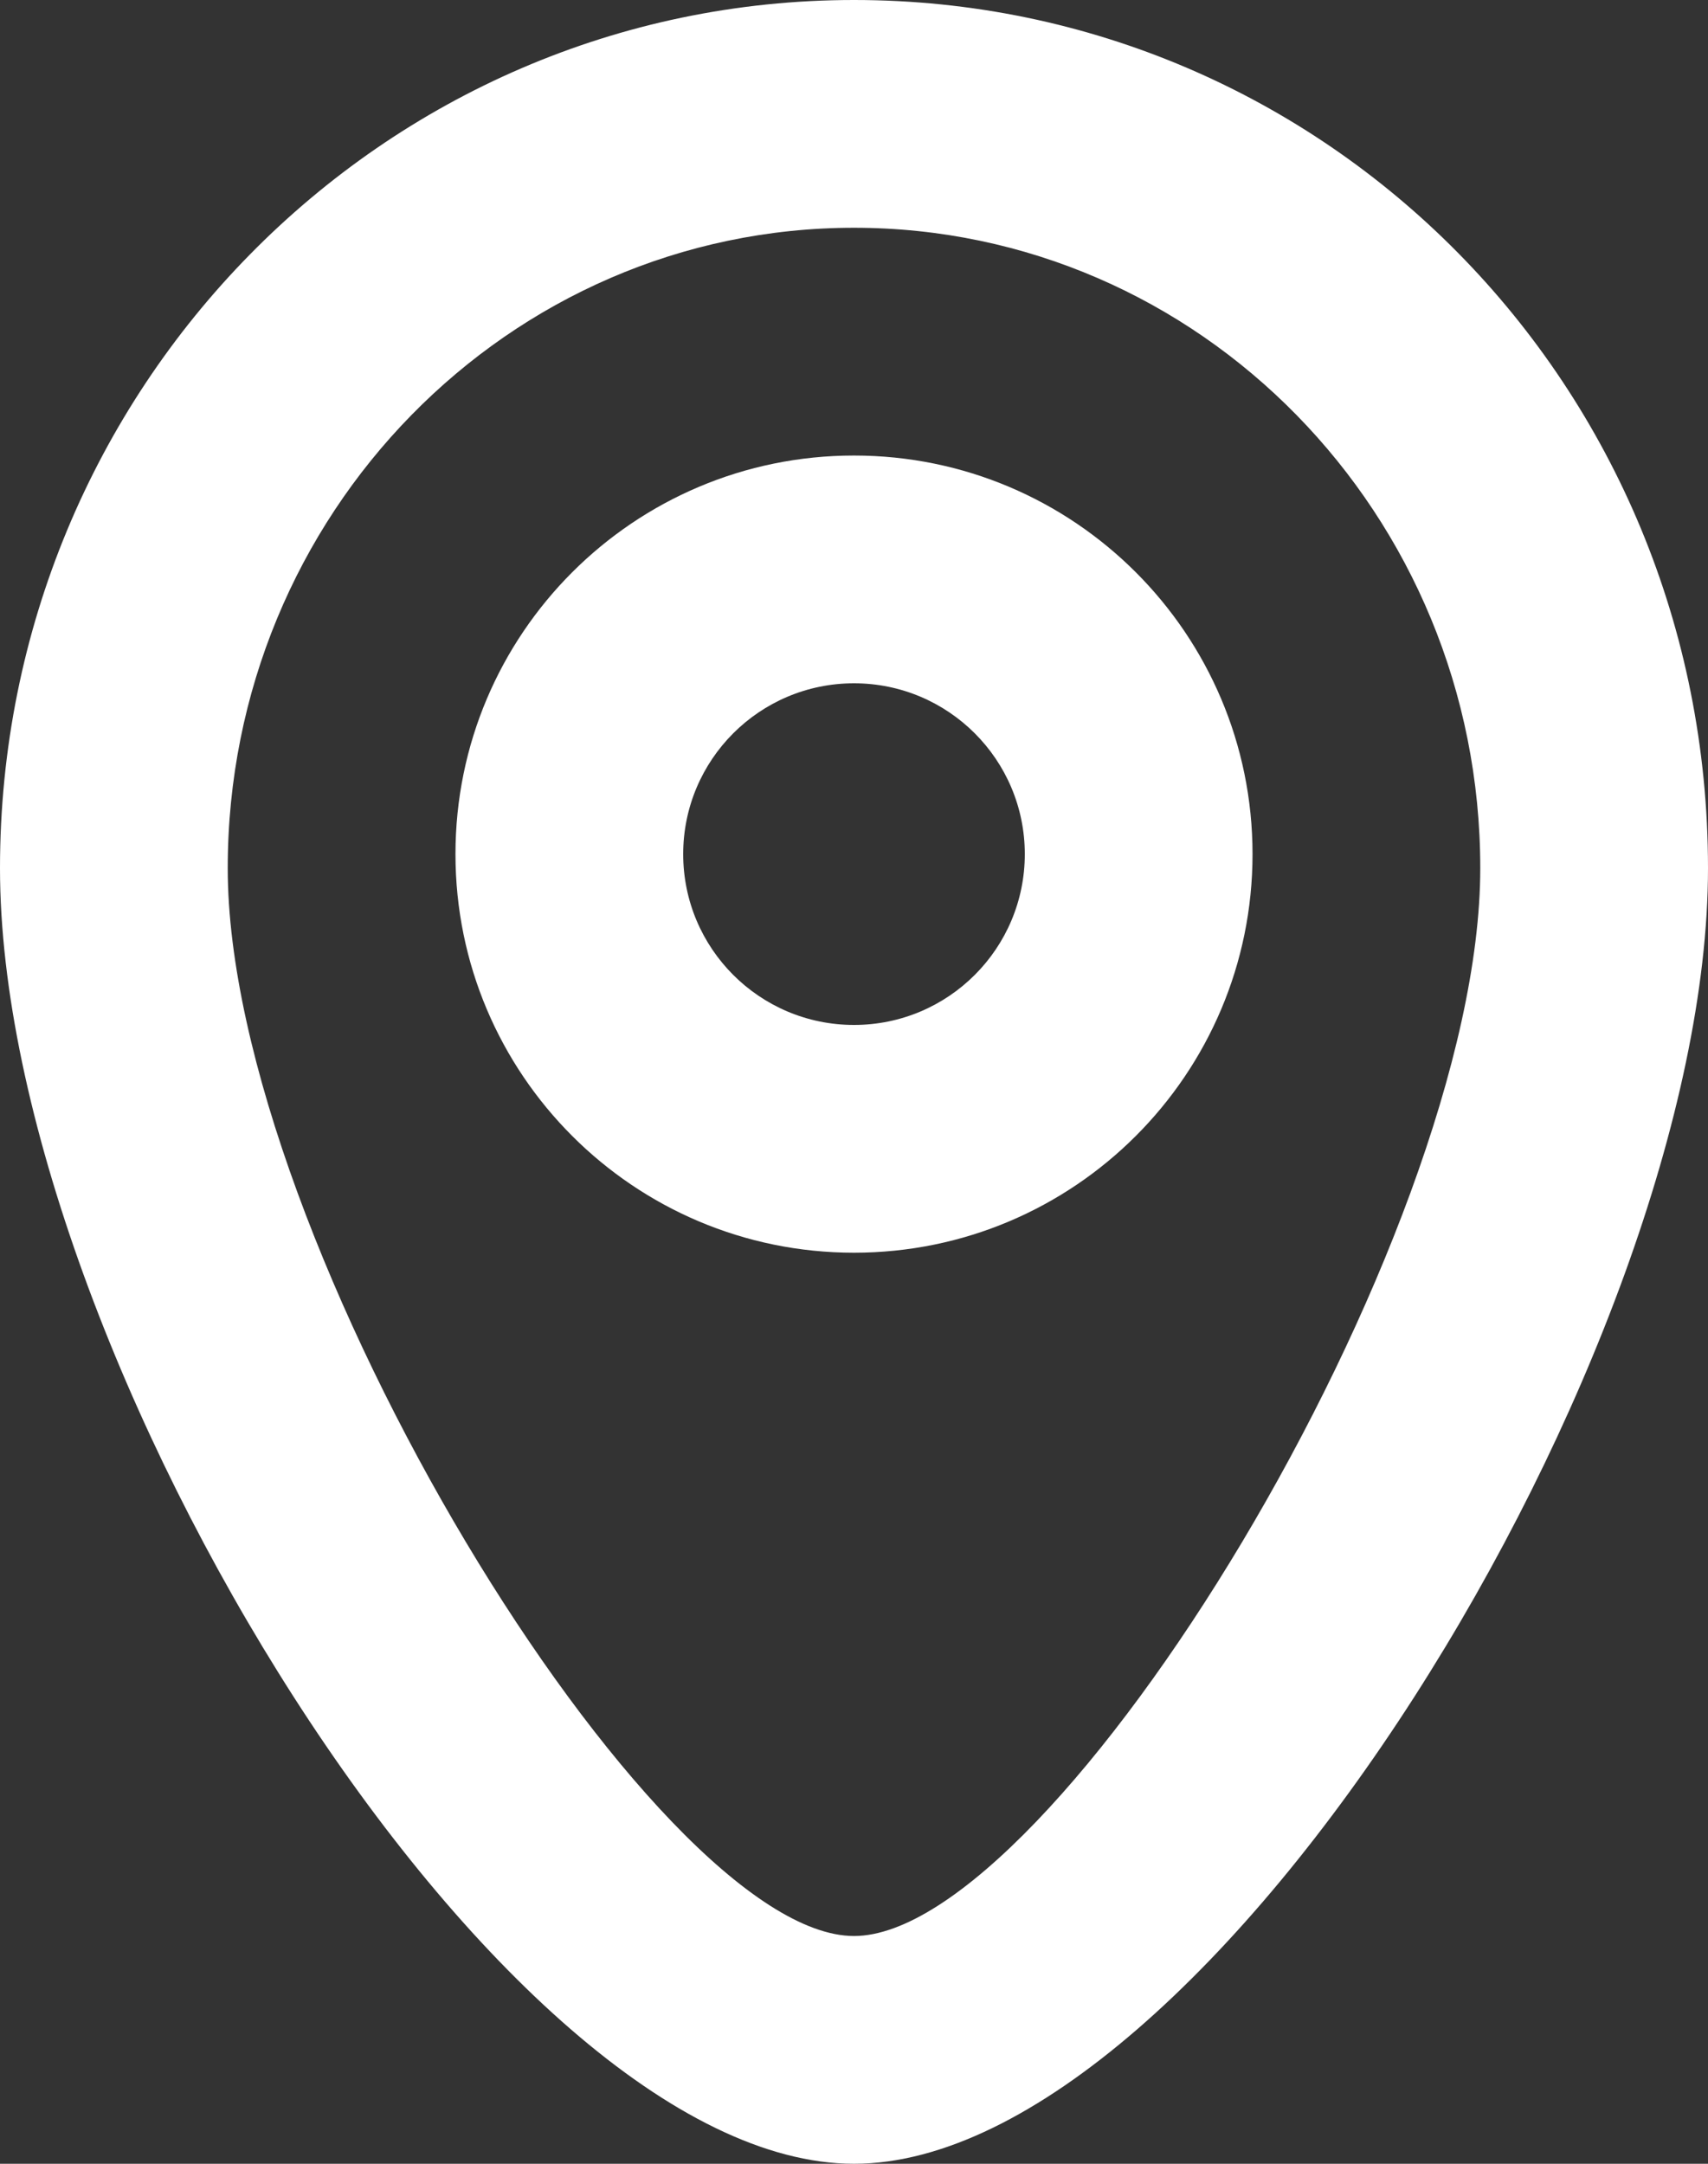 <?xml version="1.0" encoding="UTF-8"?>
<svg id="Camada_2" data-name="Camada 2" xmlns="http://www.w3.org/2000/svg" viewBox="0 0 600 760">
  <rect x="0" y="0" width="600" height="760" fill="#333333" stroke="none"/>
  <defs>
    <style>
      .cls-1 {
        fill: #fff;
        fill-rule: evenodd;
        stroke-width: 0px;
      }
    </style>
  </defs>
  <g id="Camada_1-2" data-name="Camada 1">
    <g>
      <path class="cls-1" d="m300,440c77.32,0,140-62.68,140-140s-62.68-140-140-140-140,62.68-140,140,62.68,140,140,140Zm0-200c33.14,0,60,26.86,60,60s-26.86,60-60,60-60-26.86-60-60,26.86-60,60-60Z"/>
      <path class="cls-1" d="m0,304.93c0,169.7,175.27,455.07,300,455.07s300-285.38,300-455.07S465.86,0,300,0,0,136.69,0,304.93Zm520,0c0,131.18-149.8,375.07-220,375.07S80,436.11,80,304.93c0-124.39,98.67-224.93,220-224.93s220,100.54,220,224.93Z"/>
    </g>
  </g>
</svg>